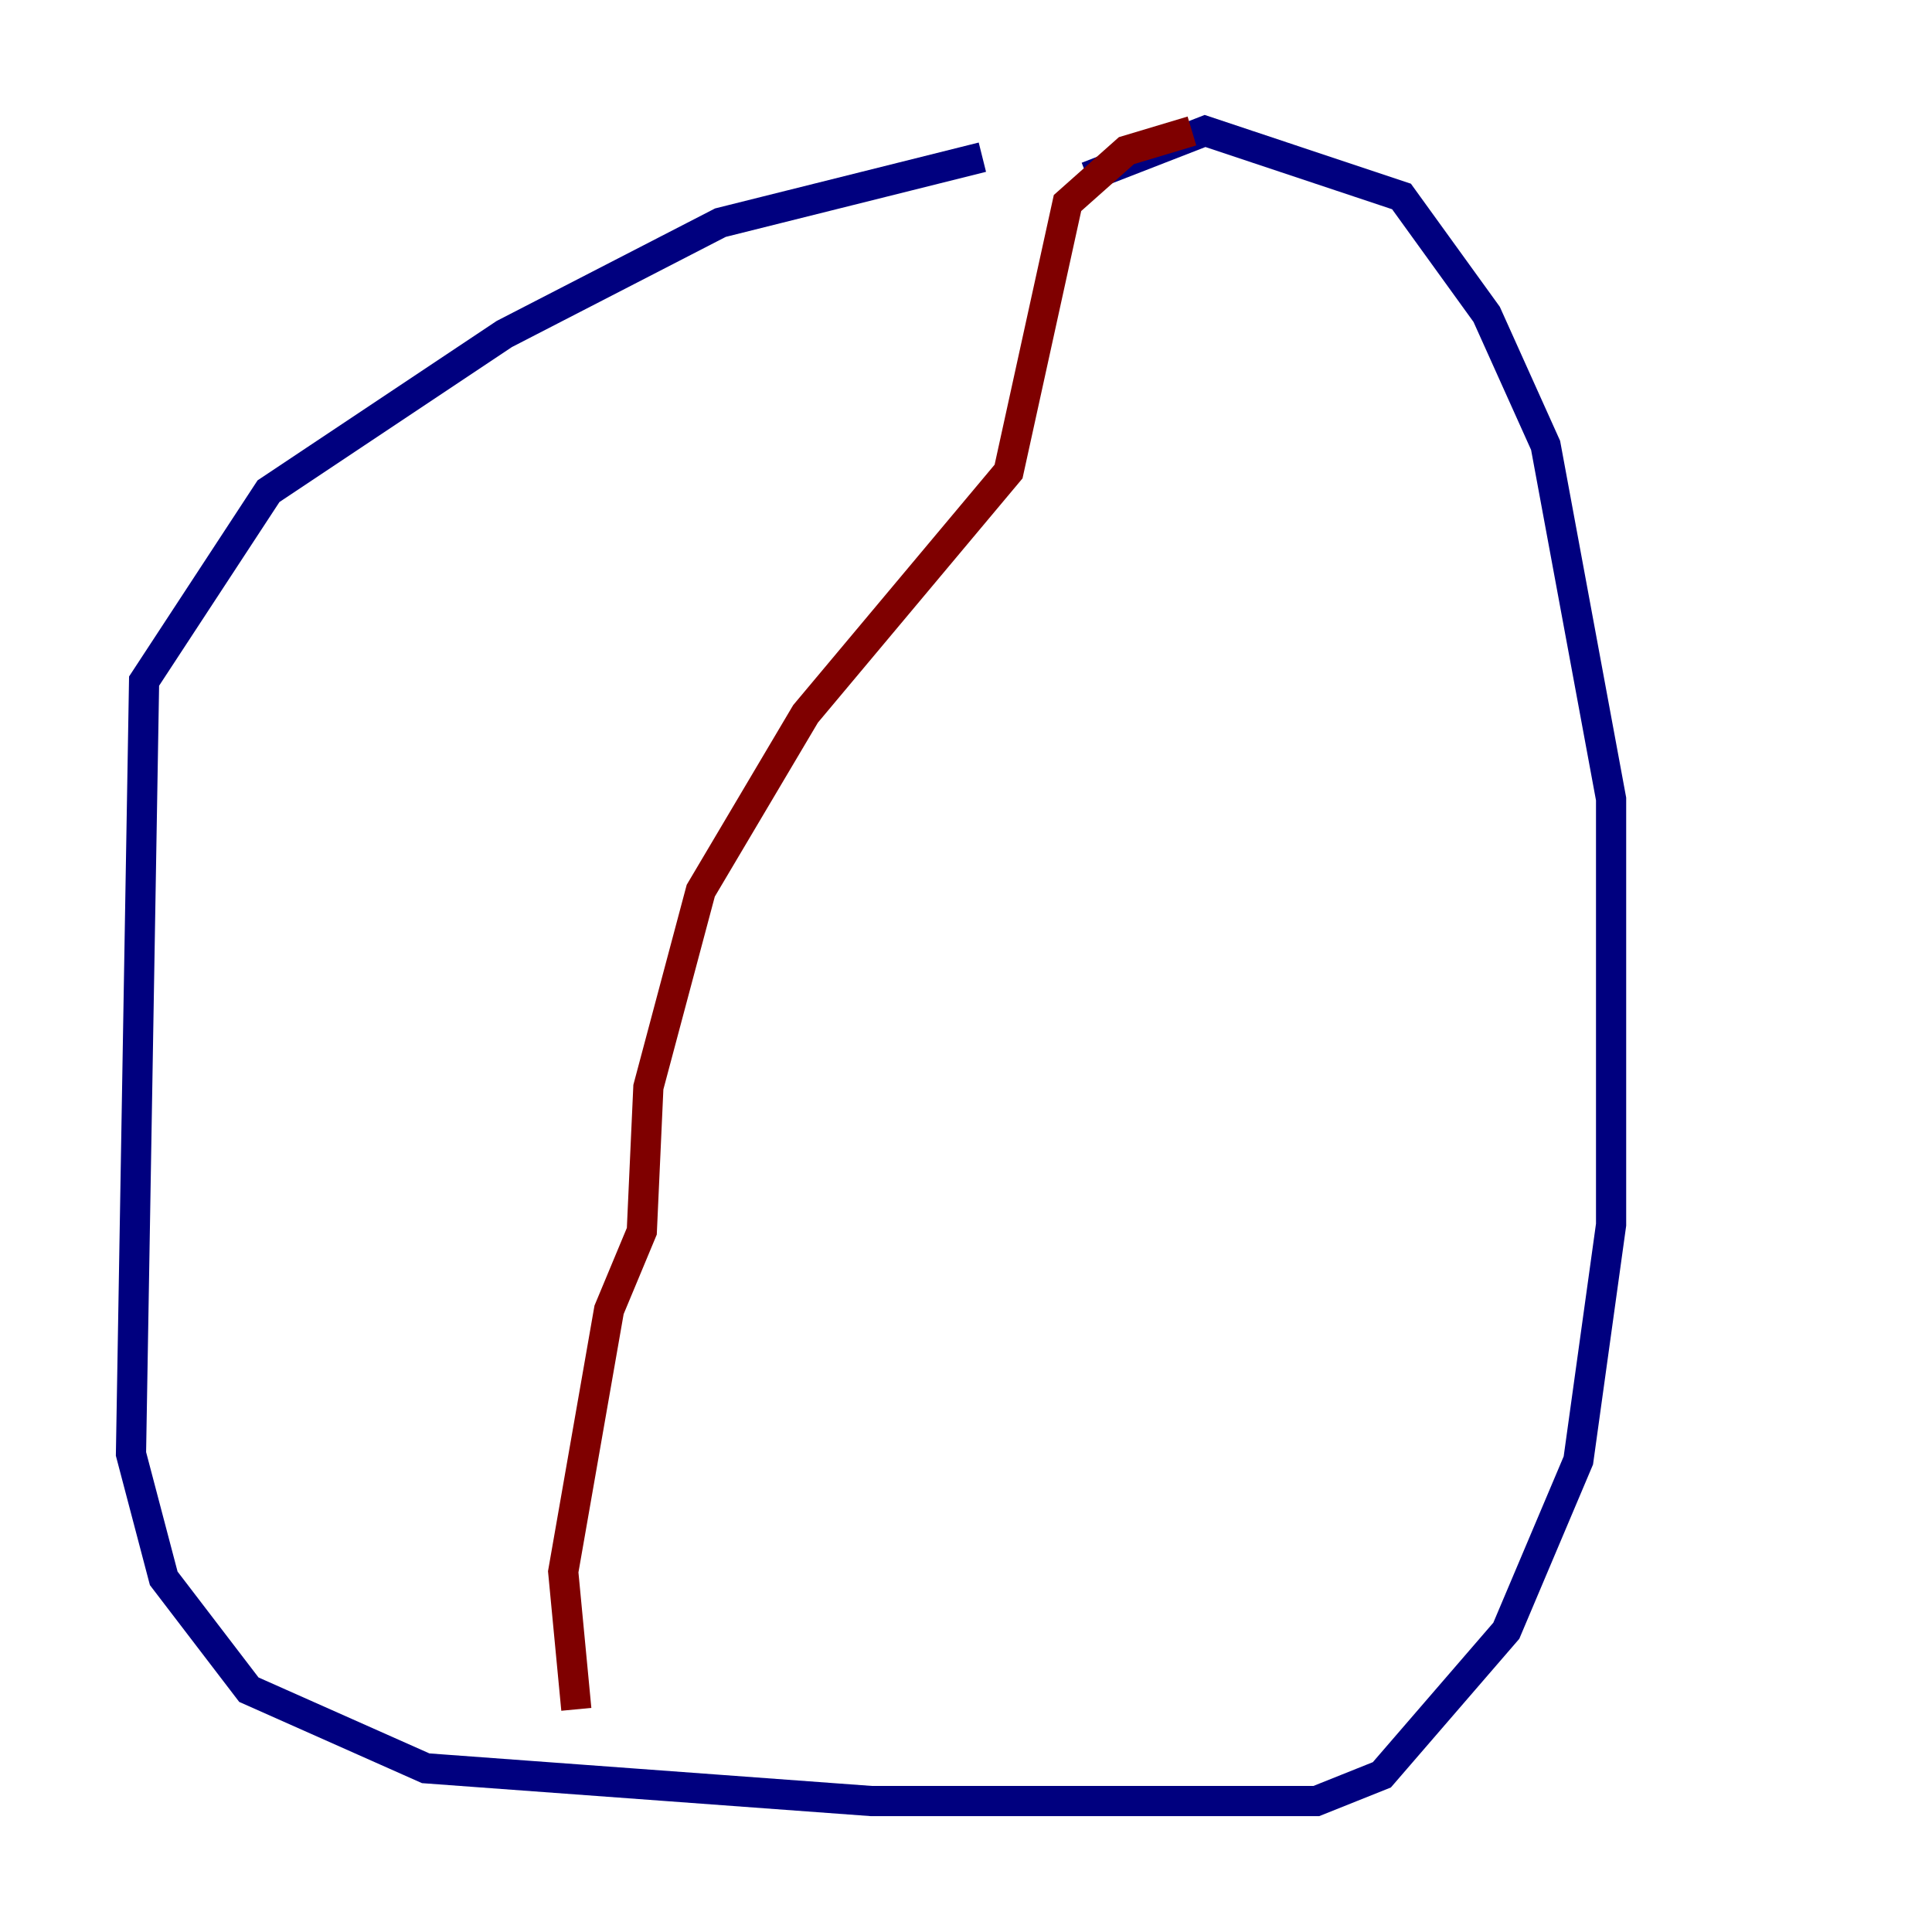 <?xml version="1.0" encoding="utf-8" ?>
<svg baseProfile="tiny" height="128" version="1.2" viewBox="0,0,128,128" width="128" xmlns="http://www.w3.org/2000/svg" xmlns:ev="http://www.w3.org/2001/xml-events" xmlns:xlink="http://www.w3.org/1999/xlink"><defs /><polyline fill="none" points="65.085,10.414 47.729,14.752 33.41,22.129 17.79,32.542 9.546,45.125 8.678,96.325 10.848,104.57 16.488,111.946 28.203,117.153 57.709,119.322 87.214,119.322 91.552,117.586 99.797,108.041 104.57,96.759 106.739,81.139 106.739,52.936 102.4,29.505 98.495,20.827 92.854,13.017 79.837,8.678 72.027,11.715" stroke="#00007f" stroke-width="2" /><polyline fill="none" points="78.969,8.678 74.63,9.98 70.725,13.451 66.82,31.241 53.37,47.295 46.427,59.01 42.956,72.027 42.522,81.573 40.352,86.78 37.315,104.136 38.183,113.248" stroke="#7f0000" stroke-width="2" /></svg>